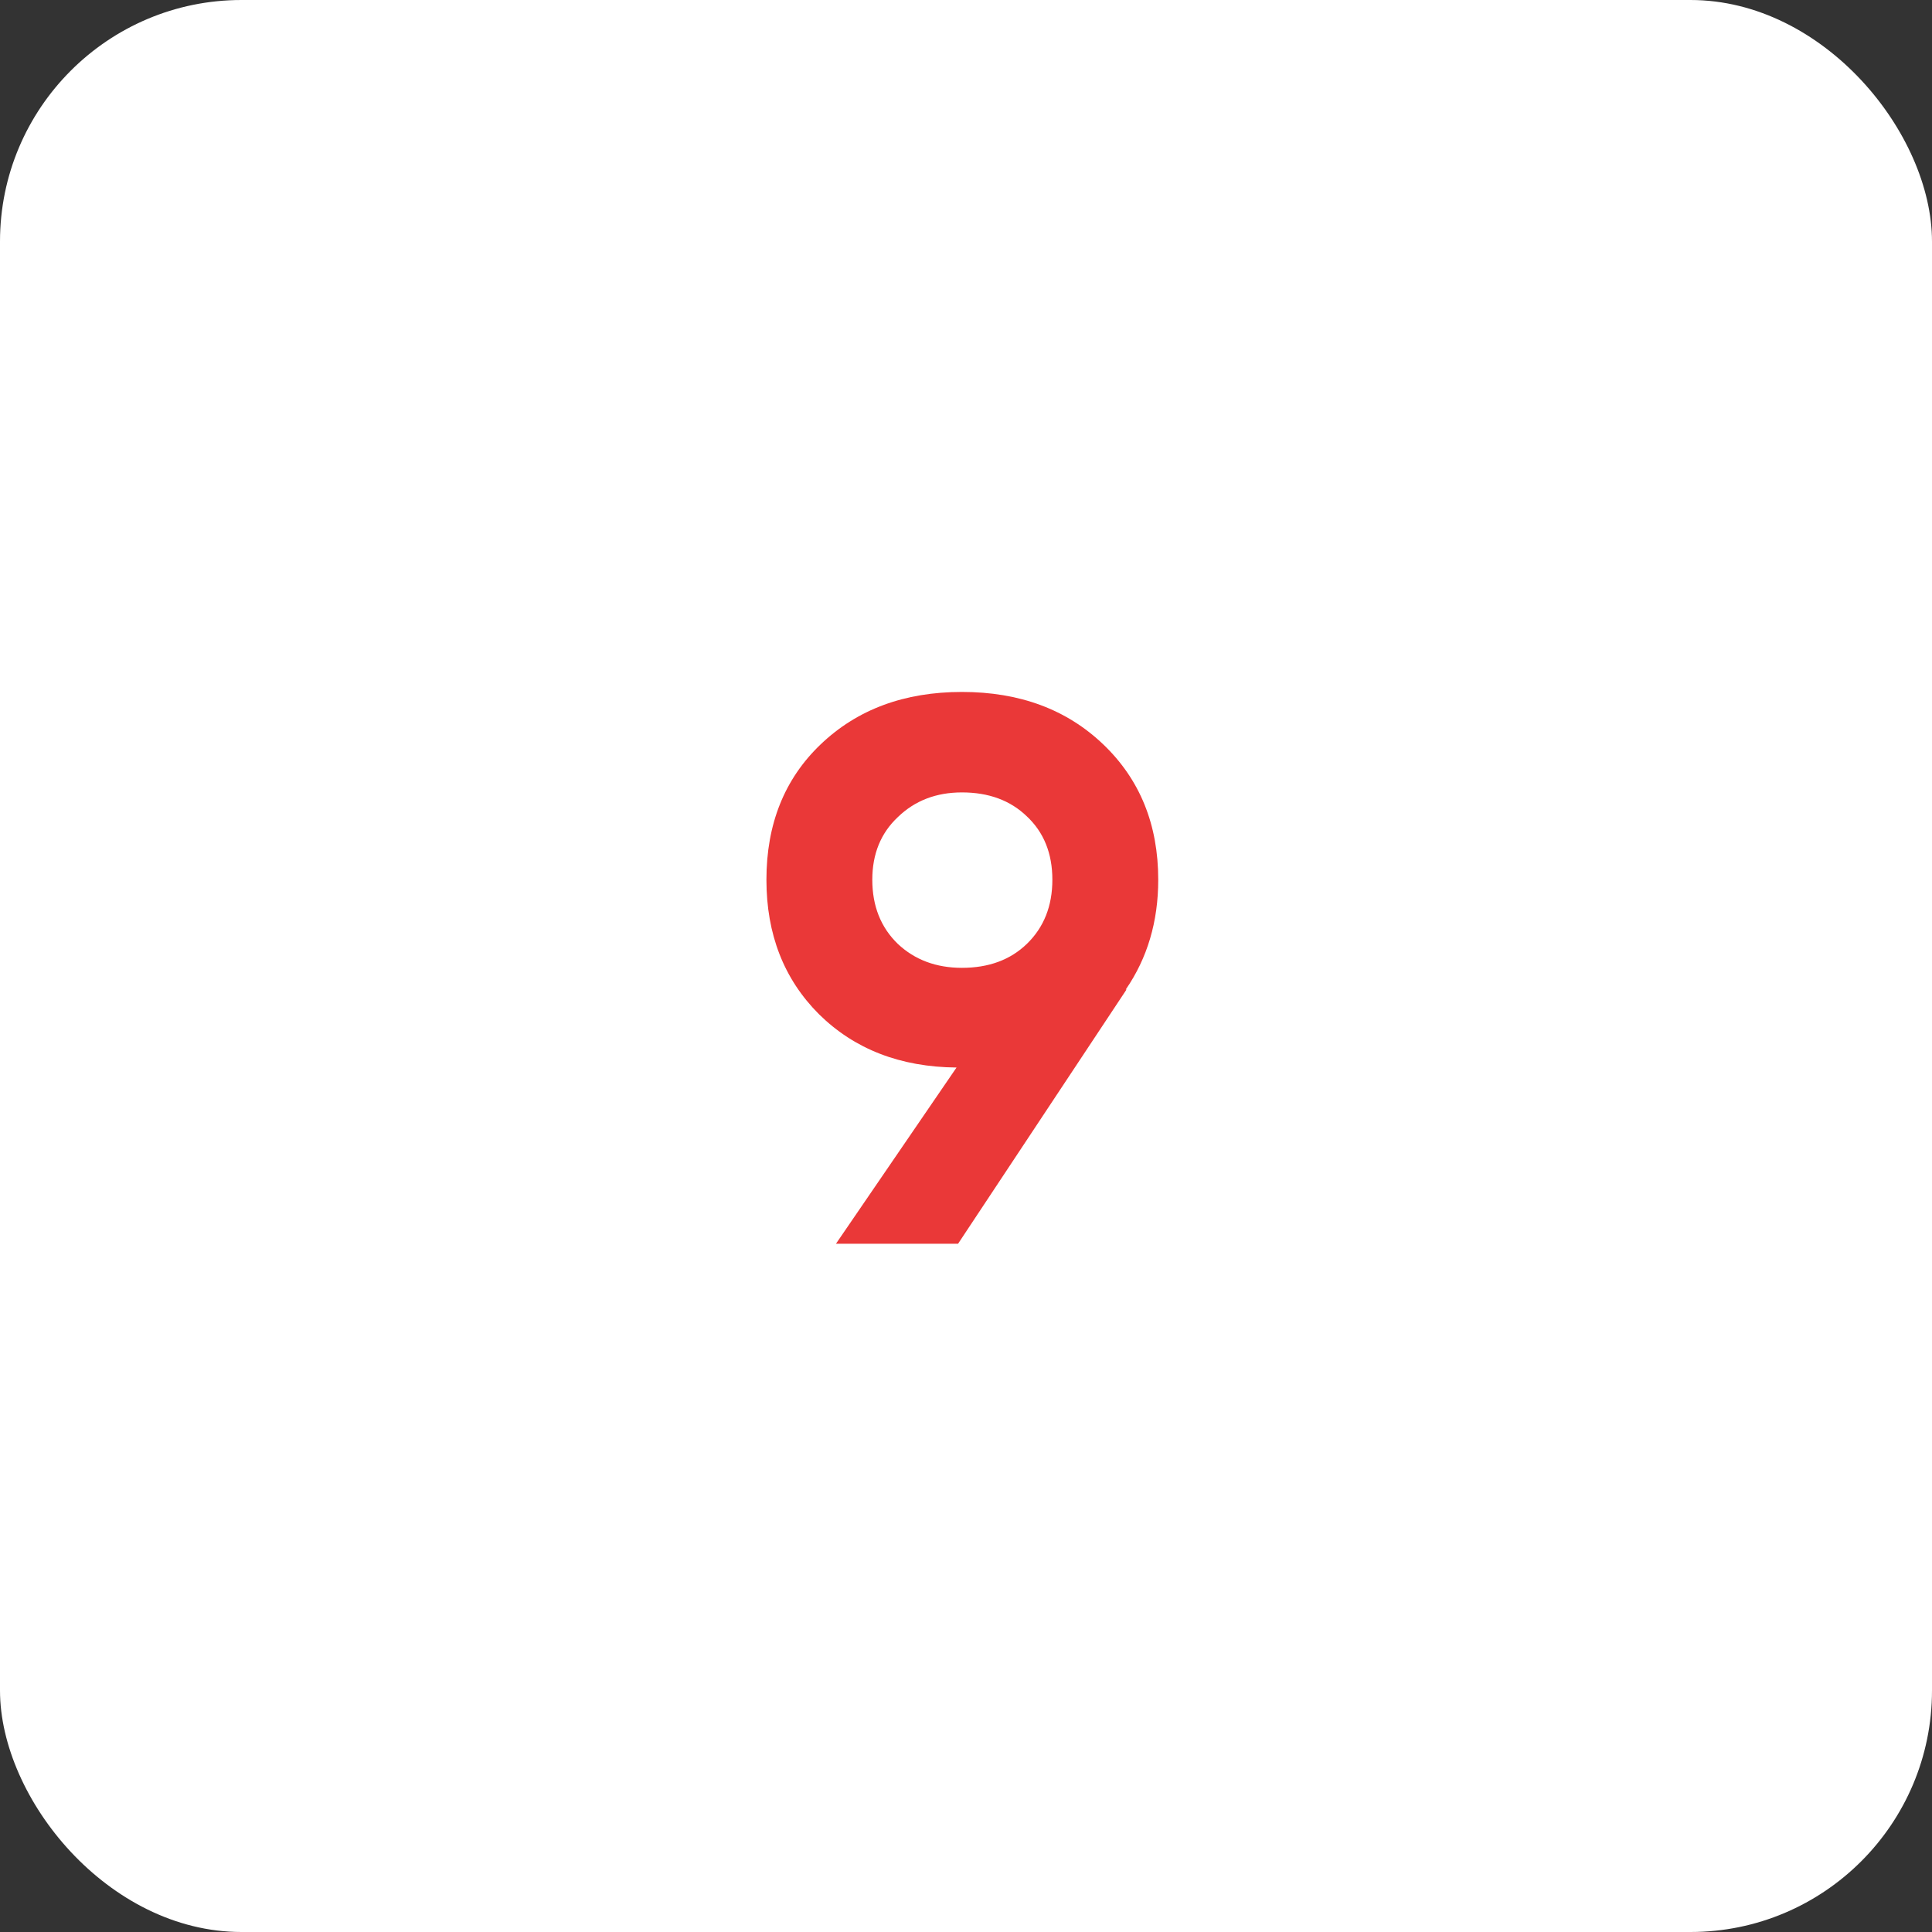 <svg width="80" height="80" viewBox="0 0 80 80" fill="none" xmlns="http://www.w3.org/2000/svg">
<rect x="0" y="0" width="80" height="80" fill="#333333" stroke="none"/>
<rect width="80" height="80" rx="10" fill="white"/>
<path d="M47.96 36.428C47.96 38.156 47.512 39.671 46.616 40.972H46.648L39.672 51.5H34.616L39.608 44.204C37.283 44.183 35.384 43.447 33.912 41.996C32.461 40.545 31.736 38.689 31.736 36.428C31.736 34.124 32.483 32.257 33.976 30.828C35.491 29.377 37.443 28.652 39.832 28.652C42.221 28.652 44.173 29.377 45.688 30.828C47.203 32.279 47.96 34.145 47.96 36.428ZM36.12 36.428C36.12 37.516 36.472 38.401 37.176 39.084C37.88 39.745 38.765 40.076 39.832 40.076C40.941 40.076 41.837 39.745 42.52 39.084C43.224 38.401 43.576 37.516 43.576 36.428C43.576 35.34 43.224 34.465 42.52 33.804C41.837 33.143 40.941 32.812 39.832 32.812C38.765 32.812 37.88 33.153 37.176 33.836C36.472 34.497 36.12 35.361 36.12 36.428Z" fill="#EA3838"/>
</svg>
